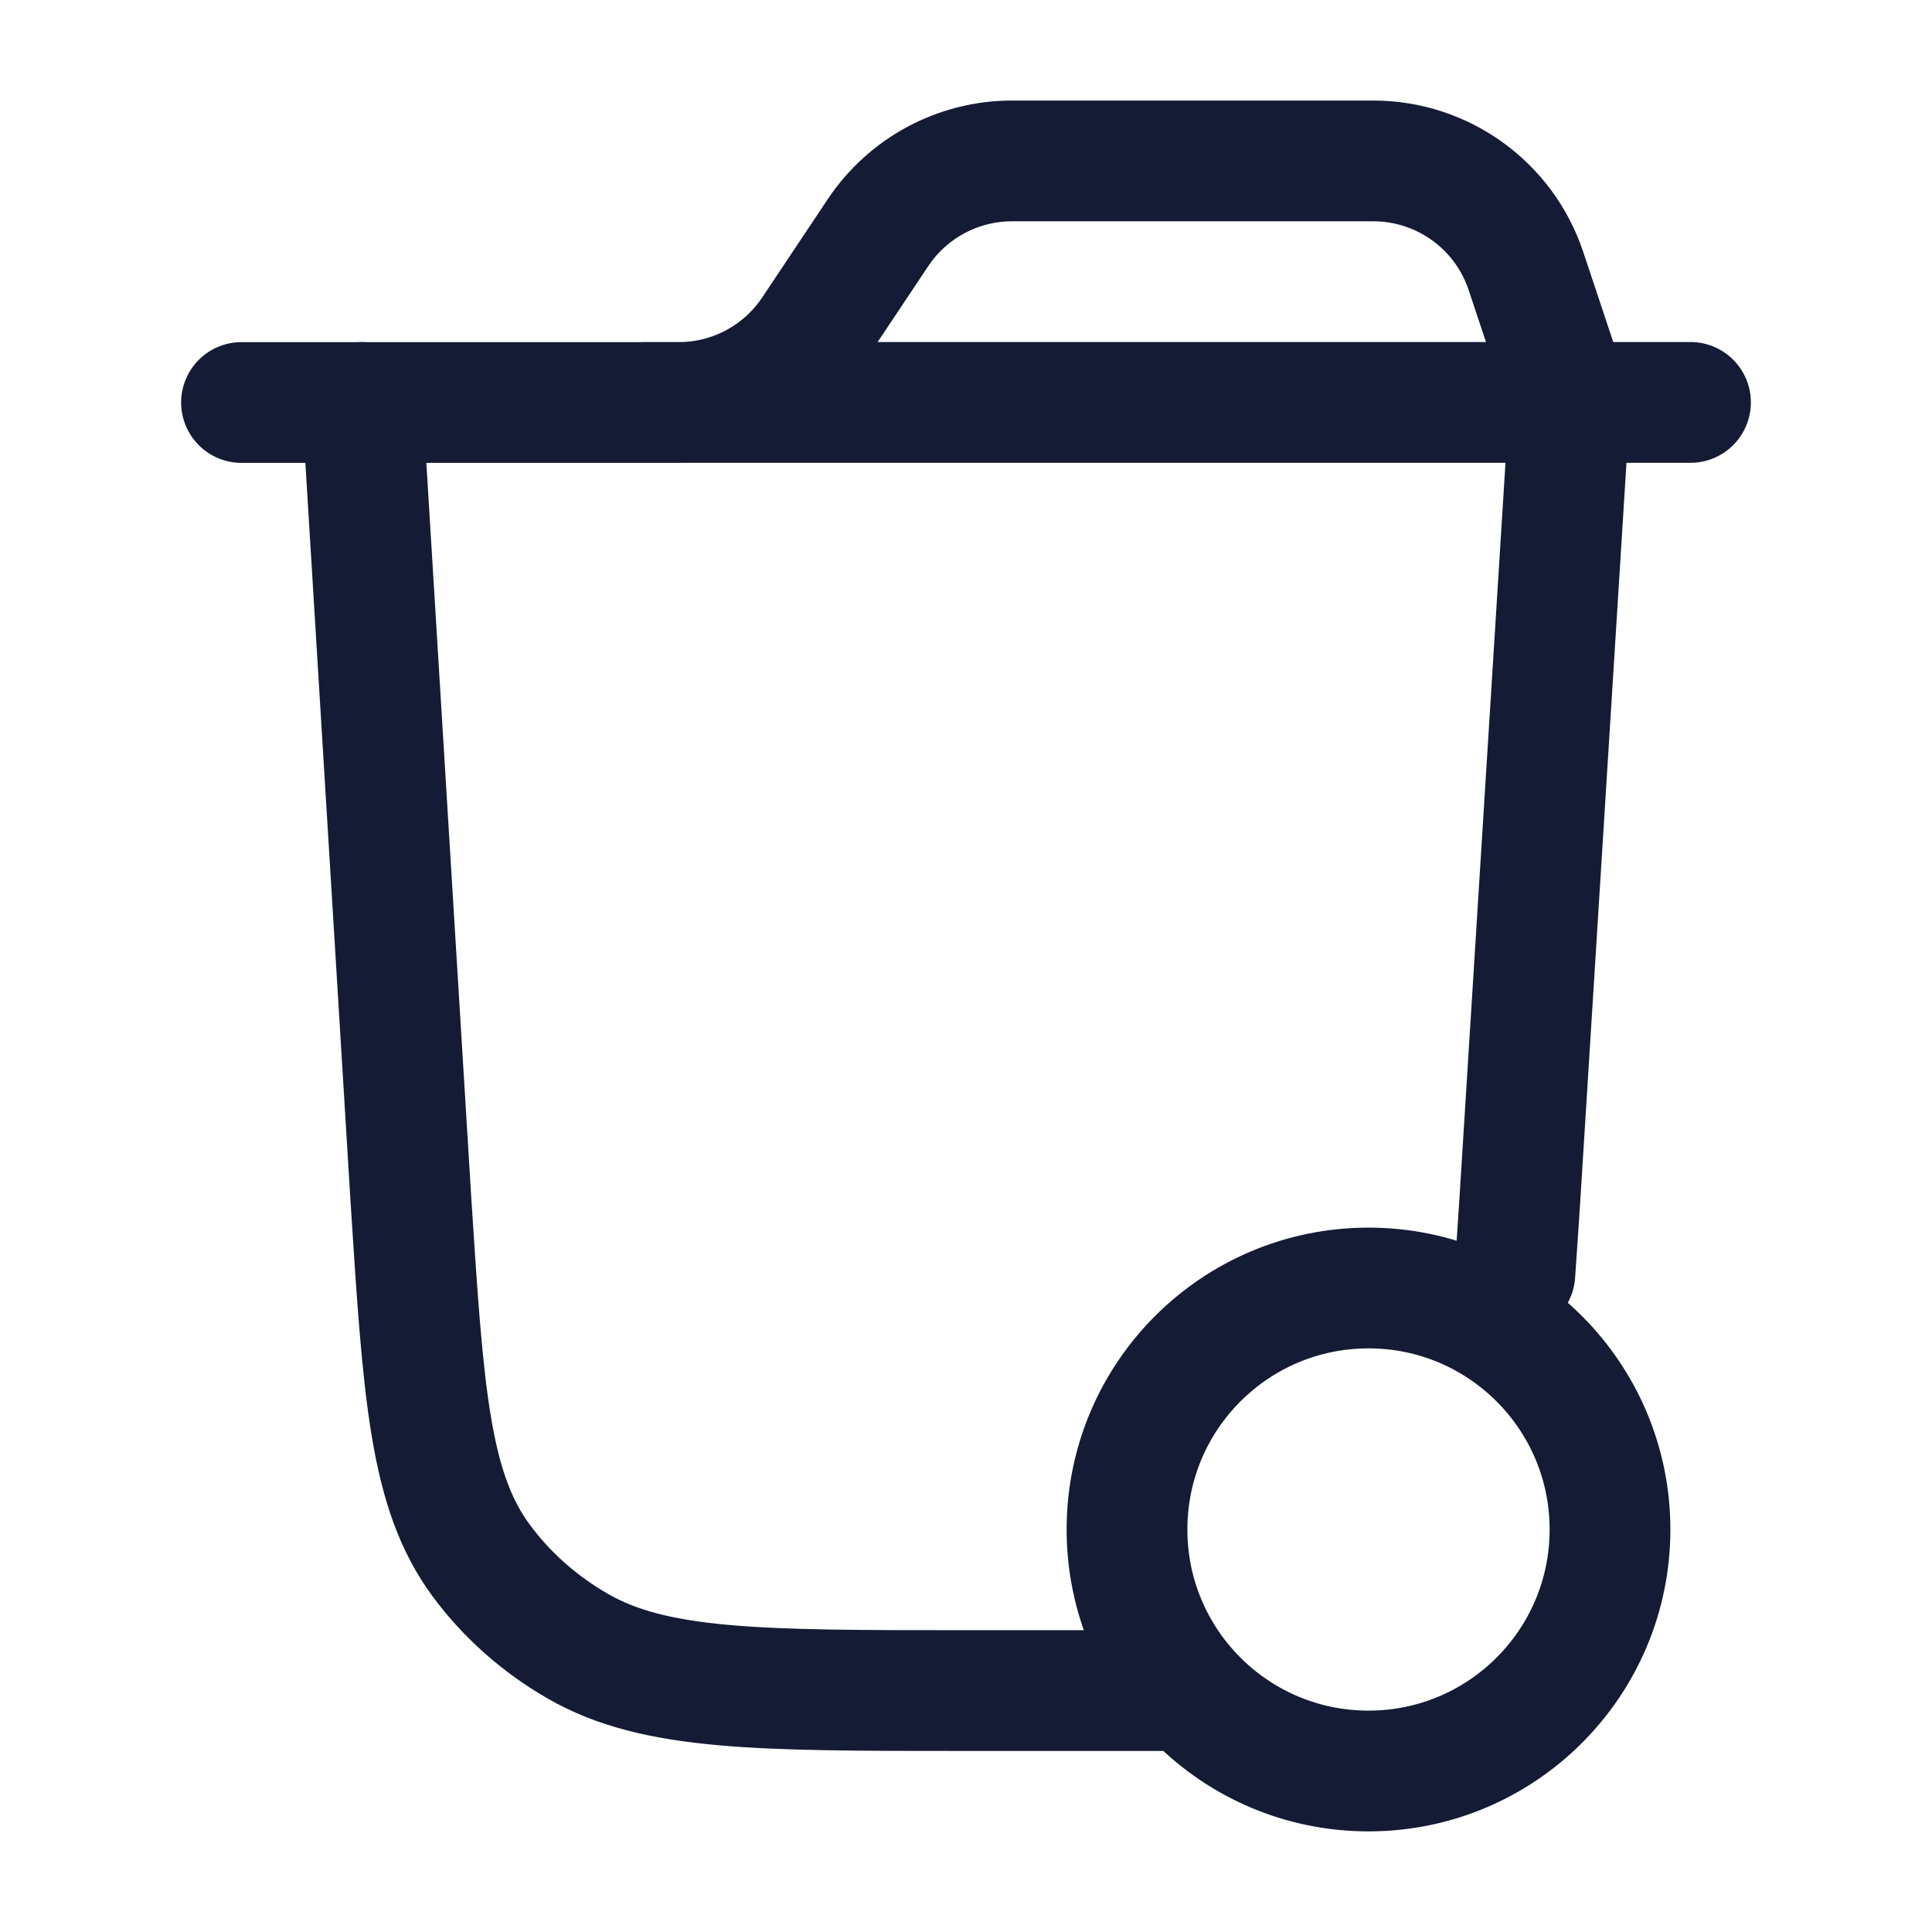 <svg fill="none" height="24" viewBox="0 0 24 24" width="24" xmlns="http://www.w3.org/2000/svg"><g stroke="#141b34" stroke-width="1.5"><path d="m3 5h5.43c.669 0 1.293-.334 1.664-.891l.813-1.219c.371-.556.995-.891 1.664-.891h4.488c.861 0 1.625.551 1.897 1.368l.544 1.632m1.5 0h-13" stroke-linecap="round"/><path d="m19.5 5-.62 9.906c-.021.327-.042.632-.062.917m-14.319-10.823.605 9.897c.155 2.414.232 3.621.874 4.489.317.429.726.791 1.2 1.064.959.551 2.244.551 4.814.551h2.507" stroke-linecap="round"/><path d="m20 19c0-1.657-1.343-3-3-3s-3 1.343-3 3 1.343 3 3 3 3-1.343 3-3z"/></g></svg>